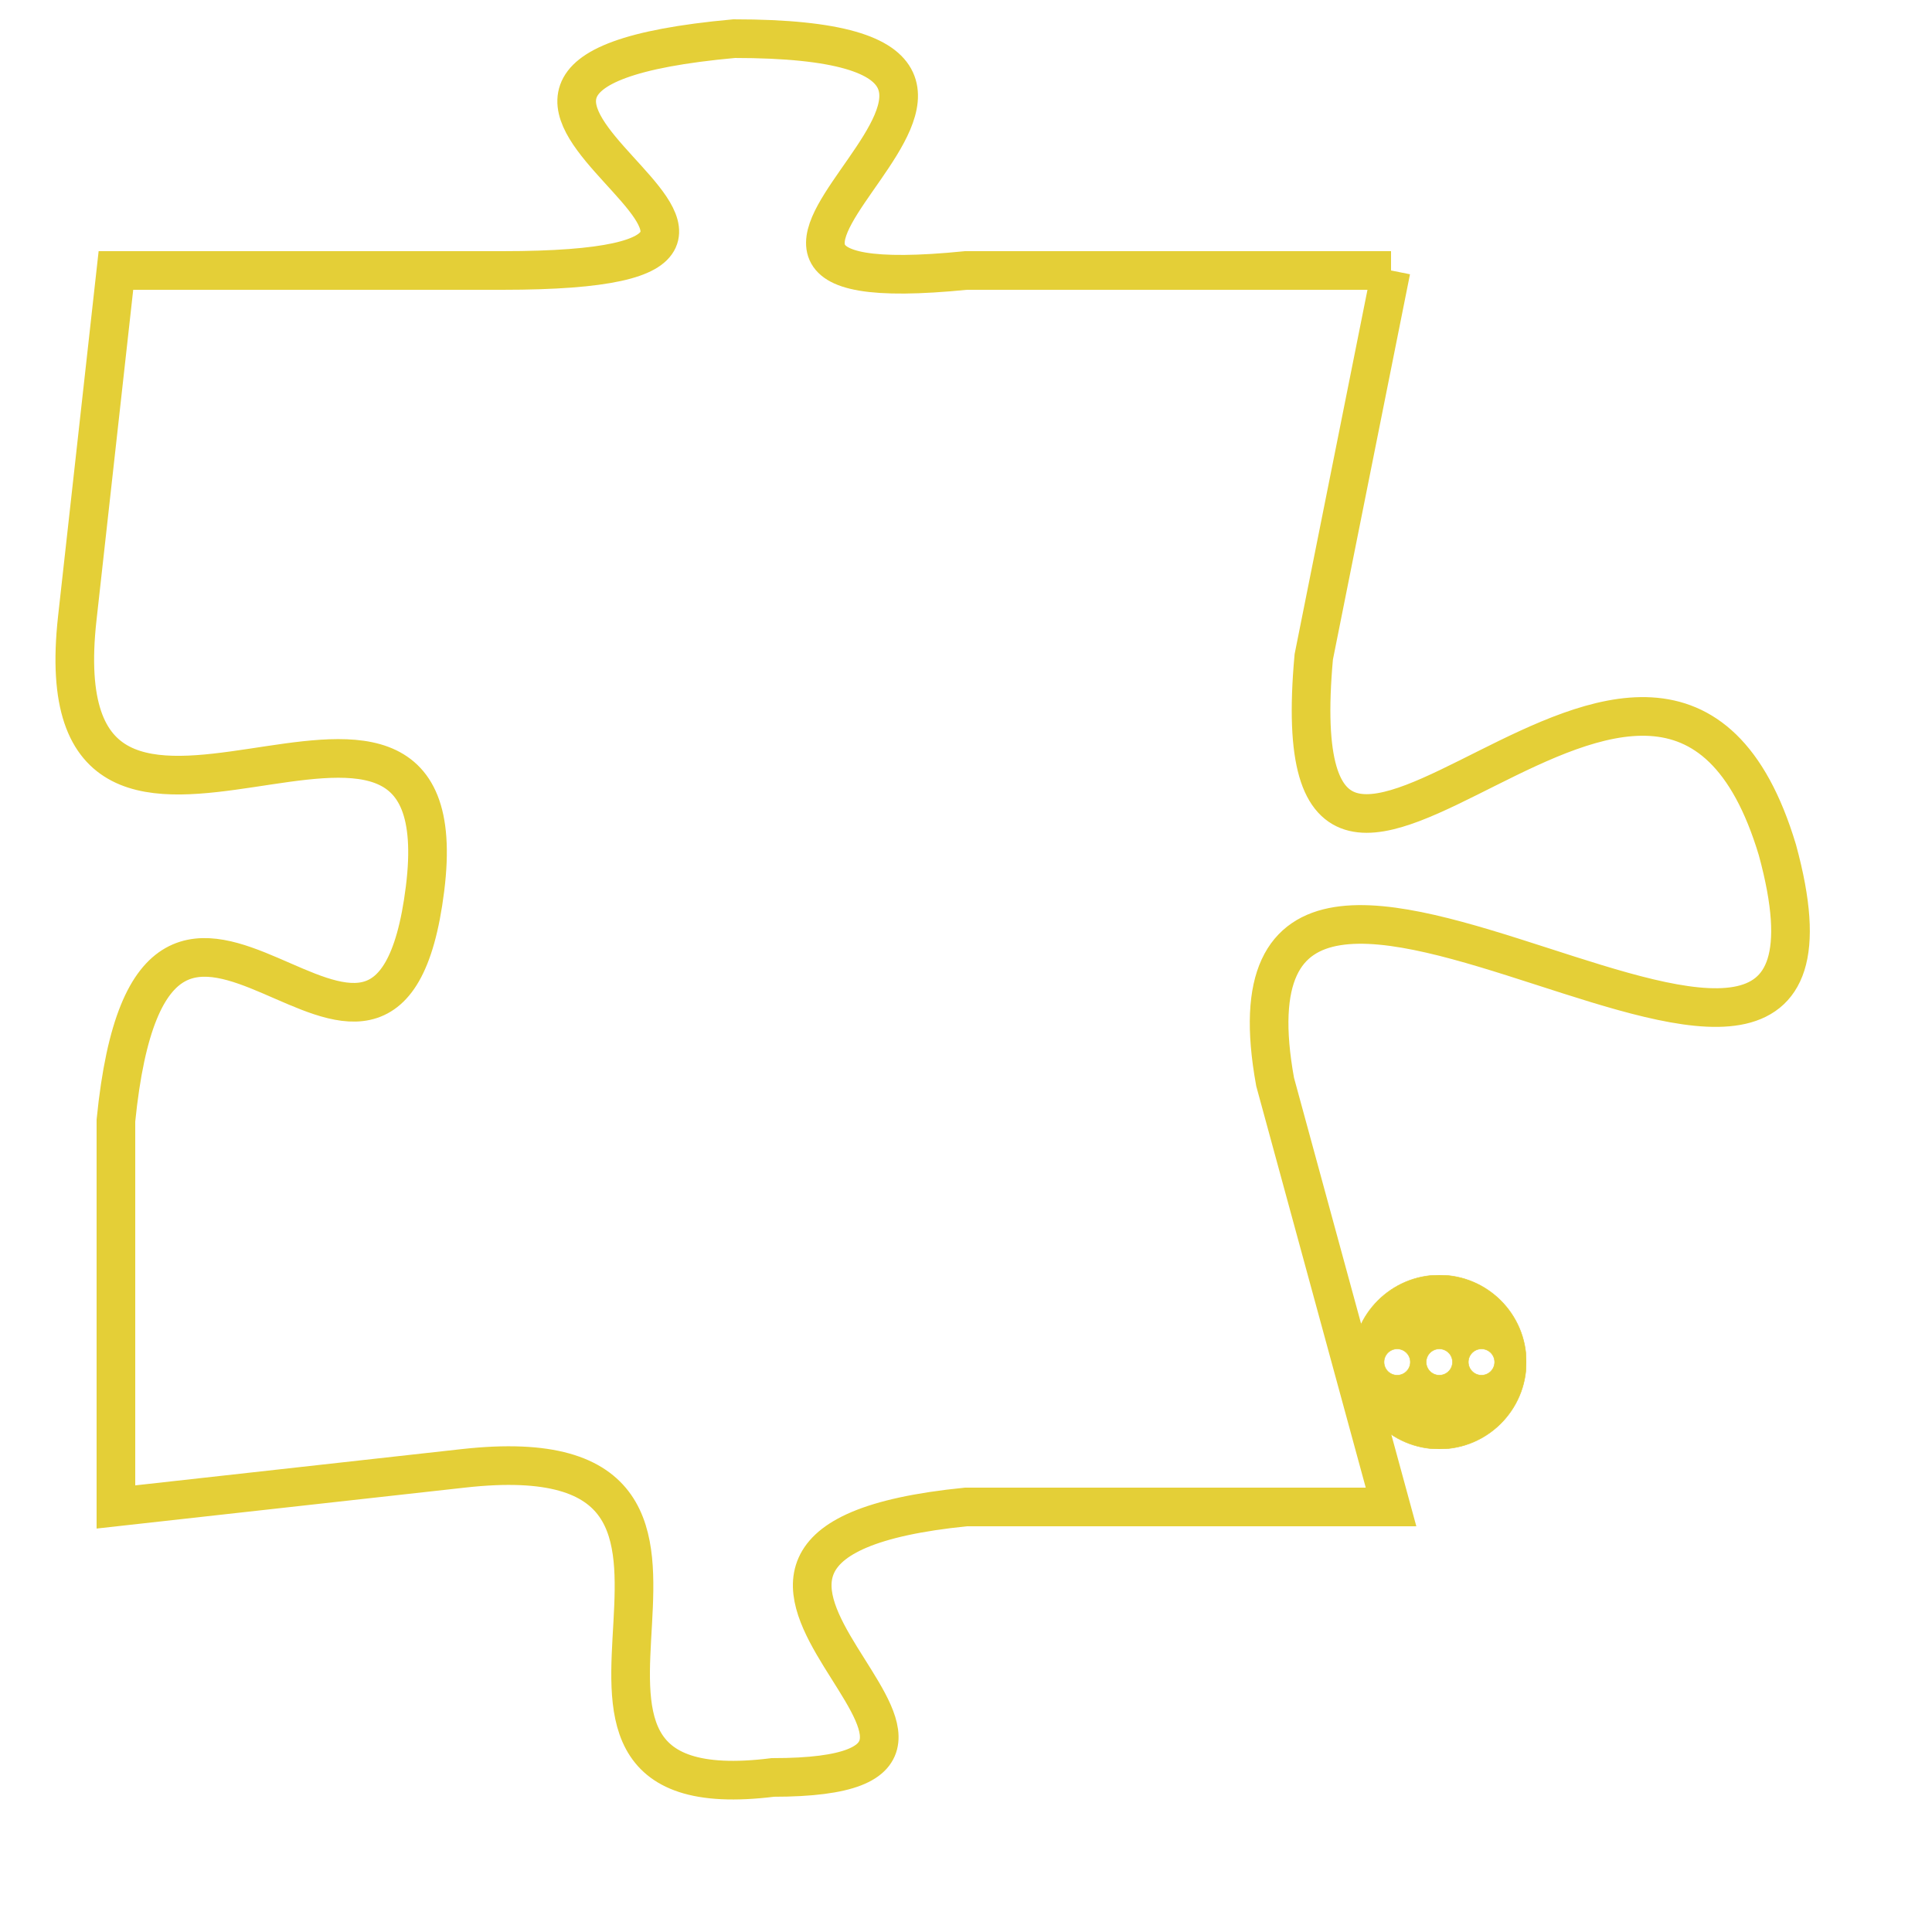 <svg version="1.1" xmlns="http://www.w3.org/2000/svg" xmlns:xlink="http://www.w3.org/1999/xlink" fill="transparent" x="0" y="0" width="350" height="350" preserveAspectRatio="xMinYMin slice"><style type="text/css">.links{fill:transparent;stroke: #E4CF37;}.links:hover{fill:#63D272; opacity:0.4;}</style><defs><g id="allt"><path id="t1221" d="M1716,288 L1705,288 C1695,289 1710,282 1699,282 C1688,283 1704,288 1693,288 L1683,288 1683,288 L1682,297 C1681,306 1692,296 1691,304 C1690,312 1684,300 1683,310 L1683,320 1683,320 L1692,319 C1701,318 1692,328 1700,327 C1708,327 1695,321 1705,320 L1716,320 1716,320 L1713,309 C1711,298 1729,314 1726,303 C1723,293 1713,309 1714,298 L1716,288"/></g><clipPath id="c" clipRule="evenodd" fill="transparent"><use href="#t1221"/></clipPath></defs><svg viewBox="1680 281 50 48" preserveAspectRatio="xMinYMin meet"><svg width="4380" height="2430"><g><image crossorigin="anonymous" x="0" y="0" href="https://nftpuzzle.license-token.com/assets/completepuzzle.svg" width="100%" height="100%" /><g class="links"><use href="#t1221"/></g></g></svg><svg x="1715" y="314" height="9%" width="9%" viewBox="0 0 330 330"><g><a xlink:href="https://nftpuzzle.license-token.com/" class="links"><title>See the most innovative NFT based token software licensing project</title><path fill="#E4CF37" id="more" d="M165,0C74.019,0,0,74.019,0,165s74.019,165,165,165s165-74.019,165-165S255.981,0,165,0z M85,190 c-13.785,0-25-11.215-25-25s11.215-25,25-25s25,11.215,25,25S98.785,190,85,190z M165,190c-13.785,0-25-11.215-25-25 s11.215-25,25-25s25,11.215,25,25S178.785,190,165,190z M245,190c-13.785,0-25-11.215-25-25s11.215-25,25-25 c13.785,0,25,11.215,25,25S258.785,190,245,190z"></path></a></g></svg></svg></svg>